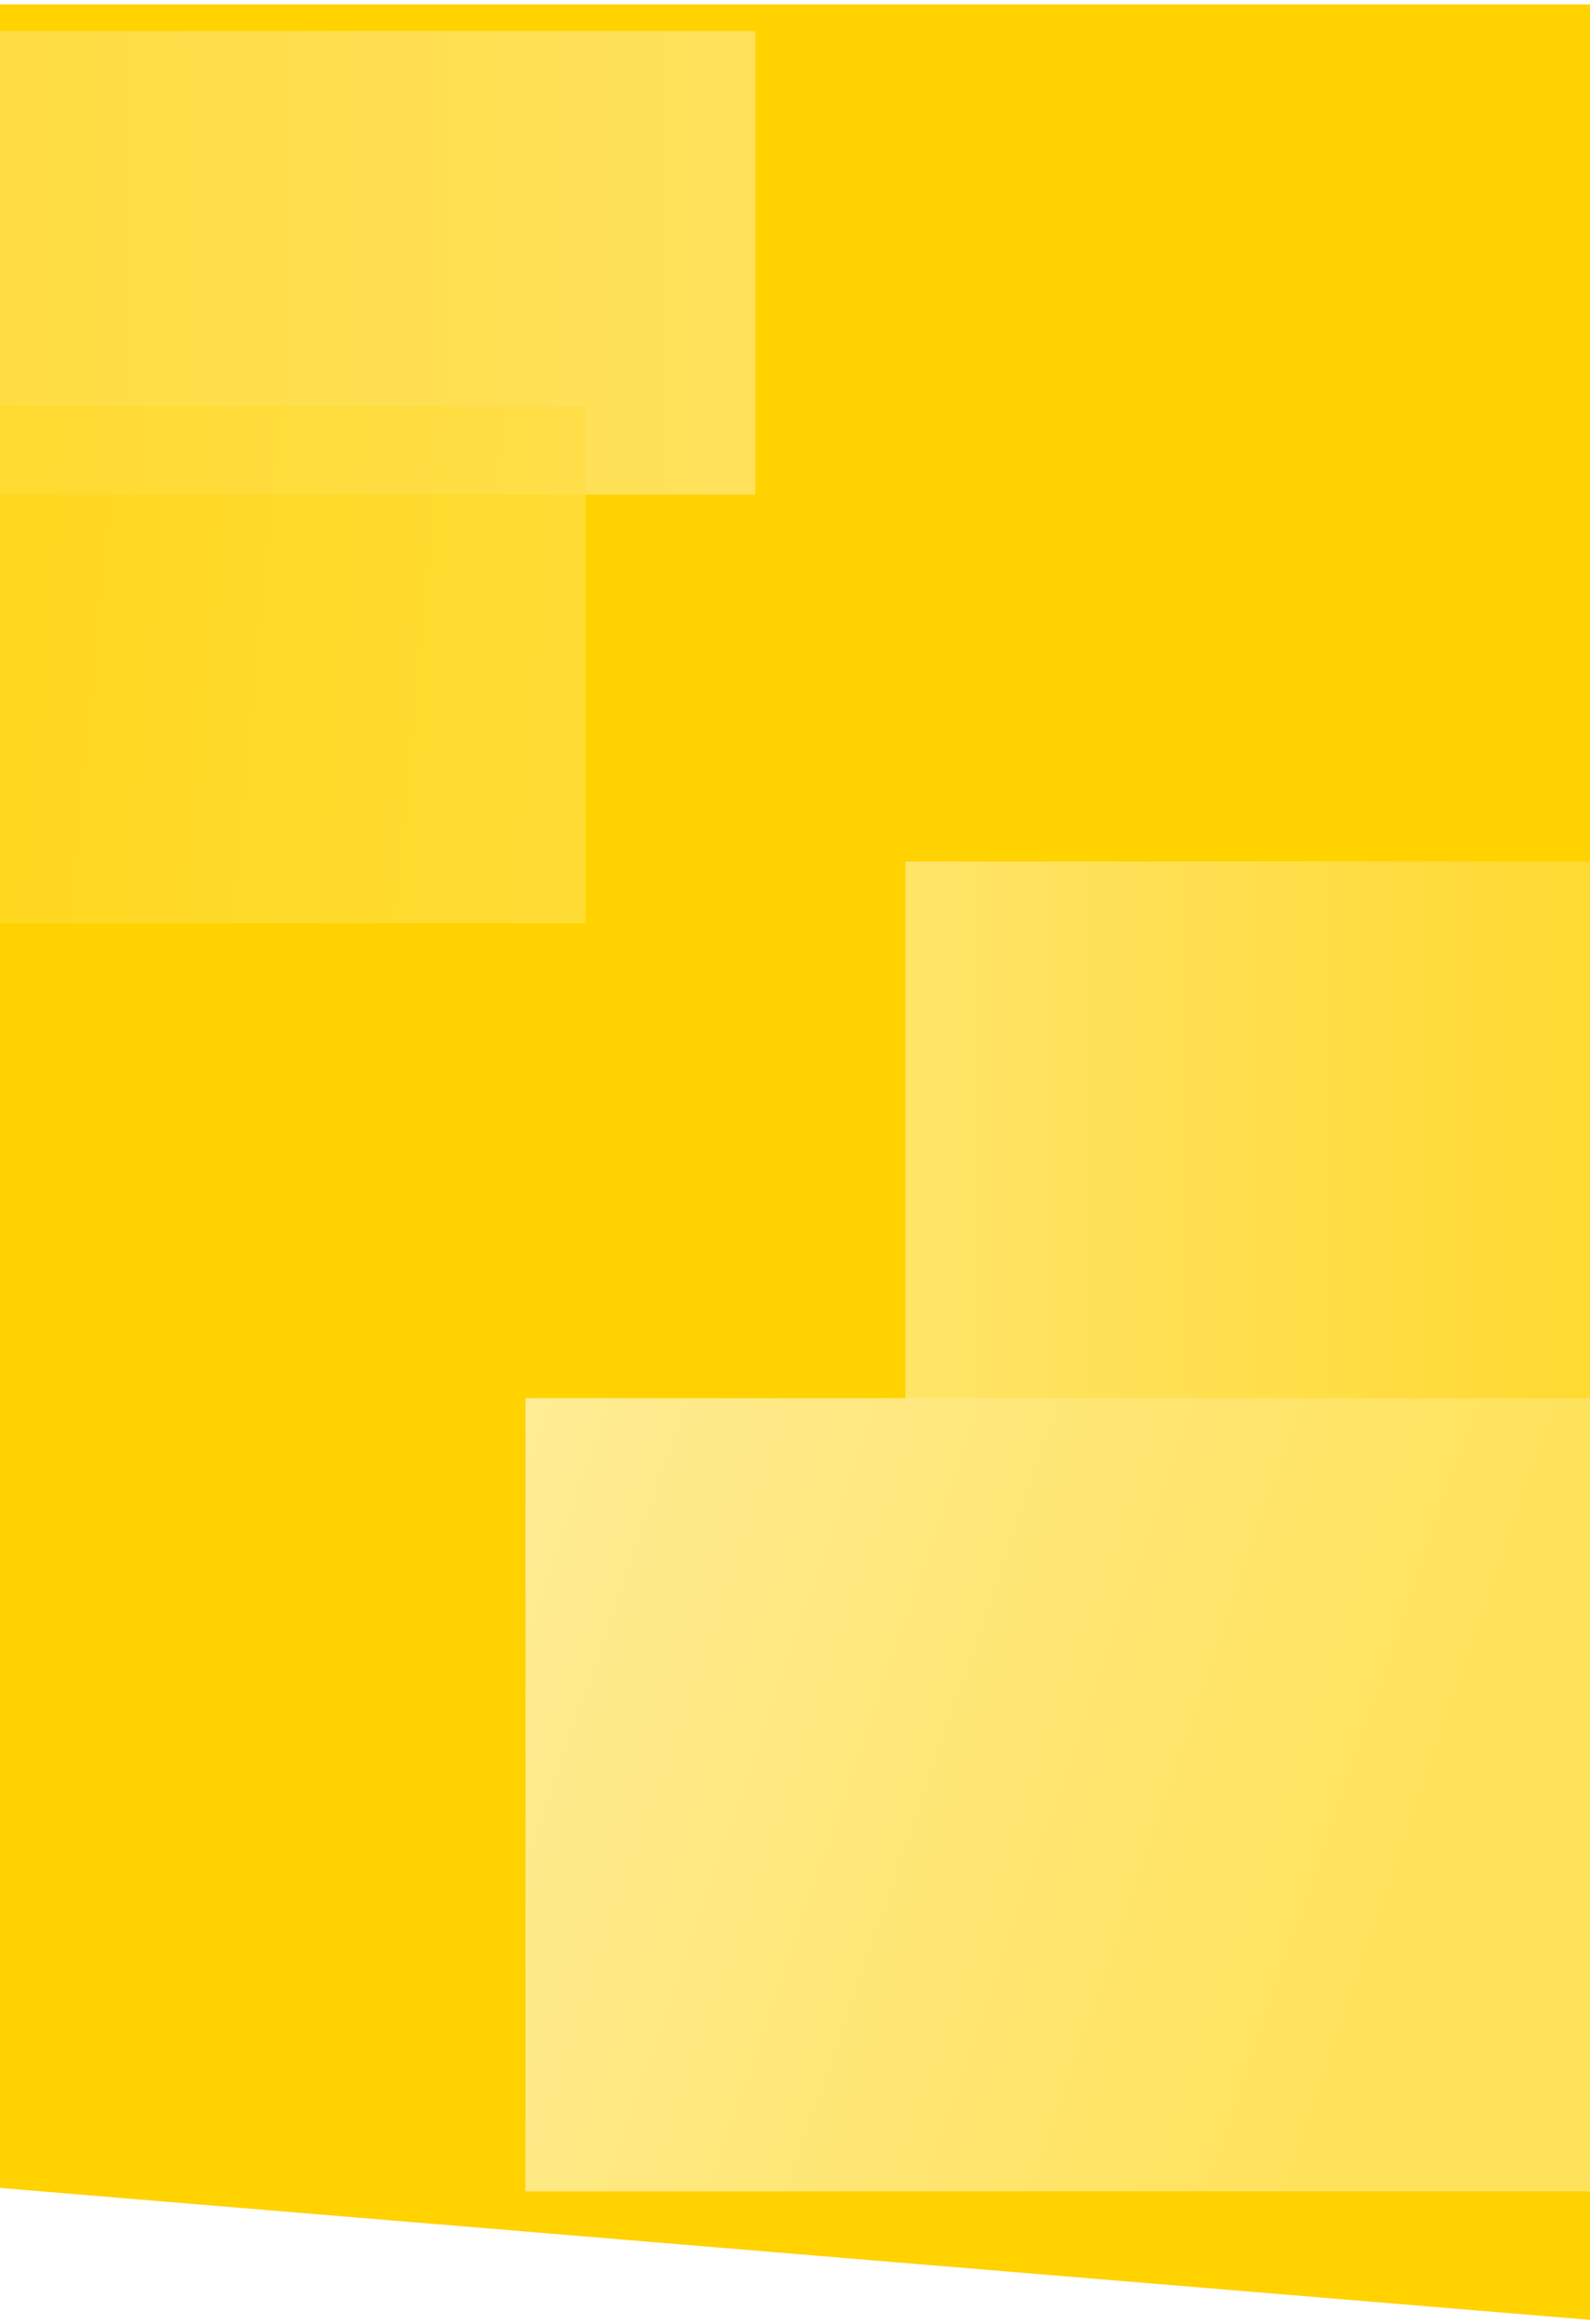 <svg width="360" height="526" viewBox="0 0 360 526" fill="none" xmlns="http://www.w3.org/2000/svg">
  <path d="M360 1H0V495.239L360 525.094V1Z" fill="#FFD200"/>
  <g filter="url(#filter0_d_58_2349)">
    <path d="M205 189H368V369.002H205V189Z" fill="url(#paint0_linear_58_2349)"/>
  </g>
  <g filter="url(#filter1_d_58_2349)">
    <path d="M118.982 310.466H368V490H118.982V310.466Z" fill="url(#paint1_linear_58_2349)"/>
  </g>
  <g filter="url(#filter2_d_58_2349)">
    <path d="M171 1H-119.006V105.942H171V1Z" fill="url(#paint2_linear_58_2349)"/>
  </g>
  <g filter="url(#filter3_d_58_2349)">
    <path d="M-119.021 85.91H132.563V203H-119.021V85.91Z" fill="url(#paint3_linear_58_2349)" fill-opacity="0.75"/>
  </g>
  <defs>
    <filter id="filter0_d_58_2349" x="198" y="188" width="177" height="194.001" filterUnits="userSpaceOnUse" color-interpolation-filters="sRGB">
      <feFlood flood-opacity="0" result="BackgroundImageFix"/>
      <feColorMatrix in="SourceAlpha" type="matrix" values="0 0 0 0 0 0 0 0 0 0 0 0 0 0 0 0 0 0 127 0" result="hardAlpha"/>
      <feOffset dy="6"/>
      <feGaussianBlur stdDeviation="3.5"/>
      <feColorMatrix type="matrix" values="0 0 0 0 0.569 0 0 0 0 0.467 0 0 0 0 0 0 0 0 0.1 0"/>
      <feBlend mode="normal" in2="BackgroundImageFix" result="effect1_dropShadow_58_2349"/>
      <feBlend mode="normal" in="SourceGraphic" in2="effect1_dropShadow_58_2349" result="shape"/>
    </filter>
    <filter id="filter1_d_58_2349" x="111.981" y="309.466" width="263.019" height="193.533" filterUnits="userSpaceOnUse" color-interpolation-filters="sRGB">
      <feFlood flood-opacity="0" result="BackgroundImageFix"/>
      <feColorMatrix in="SourceAlpha" type="matrix" values="0 0 0 0 0 0 0 0 0 0 0 0 0 0 0 0 0 0 127 0" result="hardAlpha"/>
      <feOffset dy="6"/>
      <feGaussianBlur stdDeviation="3.5"/>
      <feColorMatrix type="matrix" values="0 0 0 0 0.569 0 0 0 0 0.467 0 0 0 0 0 0 0 0 0.1 0"/>
      <feBlend mode="normal" in2="BackgroundImageFix" result="effect1_dropShadow_58_2349"/>
      <feBlend mode="normal" in="SourceGraphic" in2="effect1_dropShadow_58_2349" result="shape"/>
    </filter>
    <filter id="filter2_d_58_2349" x="-126.006" y="0" width="304.006" height="118.942" filterUnits="userSpaceOnUse" color-interpolation-filters="sRGB">
      <feFlood flood-opacity="0" result="BackgroundImageFix"/>
      <feColorMatrix in="SourceAlpha" type="matrix" values="0 0 0 0 0 0 0 0 0 0 0 0 0 0 0 0 0 0 127 0" result="hardAlpha"/>
      <feOffset dy="6"/>
      <feGaussianBlur stdDeviation="3.5"/>
      <feColorMatrix type="matrix" values="0 0 0 0 0.569 0 0 0 0 0.467 0 0 0 0 0 0 0 0 0.1 0"/>
      <feBlend mode="normal" in2="BackgroundImageFix" result="effect1_dropShadow_58_2349"/>
      <feBlend mode="normal" in="SourceGraphic" in2="effect1_dropShadow_58_2349" result="shape"/>
    </filter>
    <filter id="filter3_d_58_2349" x="-126.021" y="84.91" width="265.585" height="131.089" filterUnits="userSpaceOnUse" color-interpolation-filters="sRGB">
      <feFlood flood-opacity="0" result="BackgroundImageFix"/>
      <feColorMatrix in="SourceAlpha" type="matrix" values="0 0 0 0 0 0 0 0 0 0 0 0 0 0 0 0 0 0 127 0" result="hardAlpha"/>
      <feOffset dy="6"/>
      <feGaussianBlur stdDeviation="3.5"/>
      <feColorMatrix type="matrix" values="0 0 0 0 0.569 0 0 0 0 0.467 0 0 0 0 0 0 0 0 0.1 0"/>
      <feBlend mode="normal" in2="BackgroundImageFix" result="effect1_dropShadow_58_2349"/>
      <feBlend mode="normal" in="SourceGraphic" in2="effect1_dropShadow_58_2349" result="shape"/>
    </filter>
    <linearGradient id="paint0_linear_58_2349" x1="-15.246" y1="277.891" x2="368" y2="277.891" gradientUnits="userSpaceOnUse">
      <stop stop-color="#FFF2B7"/>
      <stop offset="1" stop-color="#FFD92E"/>
    </linearGradient>
    <linearGradient id="paint1_linear_58_2349" x1="323.733" y1="399.412" x2="-17.888" y2="281.719" gradientUnits="userSpaceOnUse">
      <stop stop-color="#FFE25C"/>
      <stop offset="1" stop-color="#FFF2B7"/>
    </linearGradient>
    <linearGradient id="paint2_linear_58_2349" x1="754.955" y1="53.657" x2="-129.616" y2="53.93" gradientUnits="userSpaceOnUse">
      <stop stop-color="#FFF2B7"/>
      <stop offset="1" stop-color="#FFD92E"/>
    </linearGradient>
    <linearGradient id="paint3_linear_58_2349" x1="-192.052" y1="125.618" x2="235.891" y2="165.997" gradientUnits="userSpaceOnUse">
      <stop stop-color="#FFD200"/>
      <stop offset="1" stop-color="#FFE25C"/>
    </linearGradient>
  </defs>
</svg>
